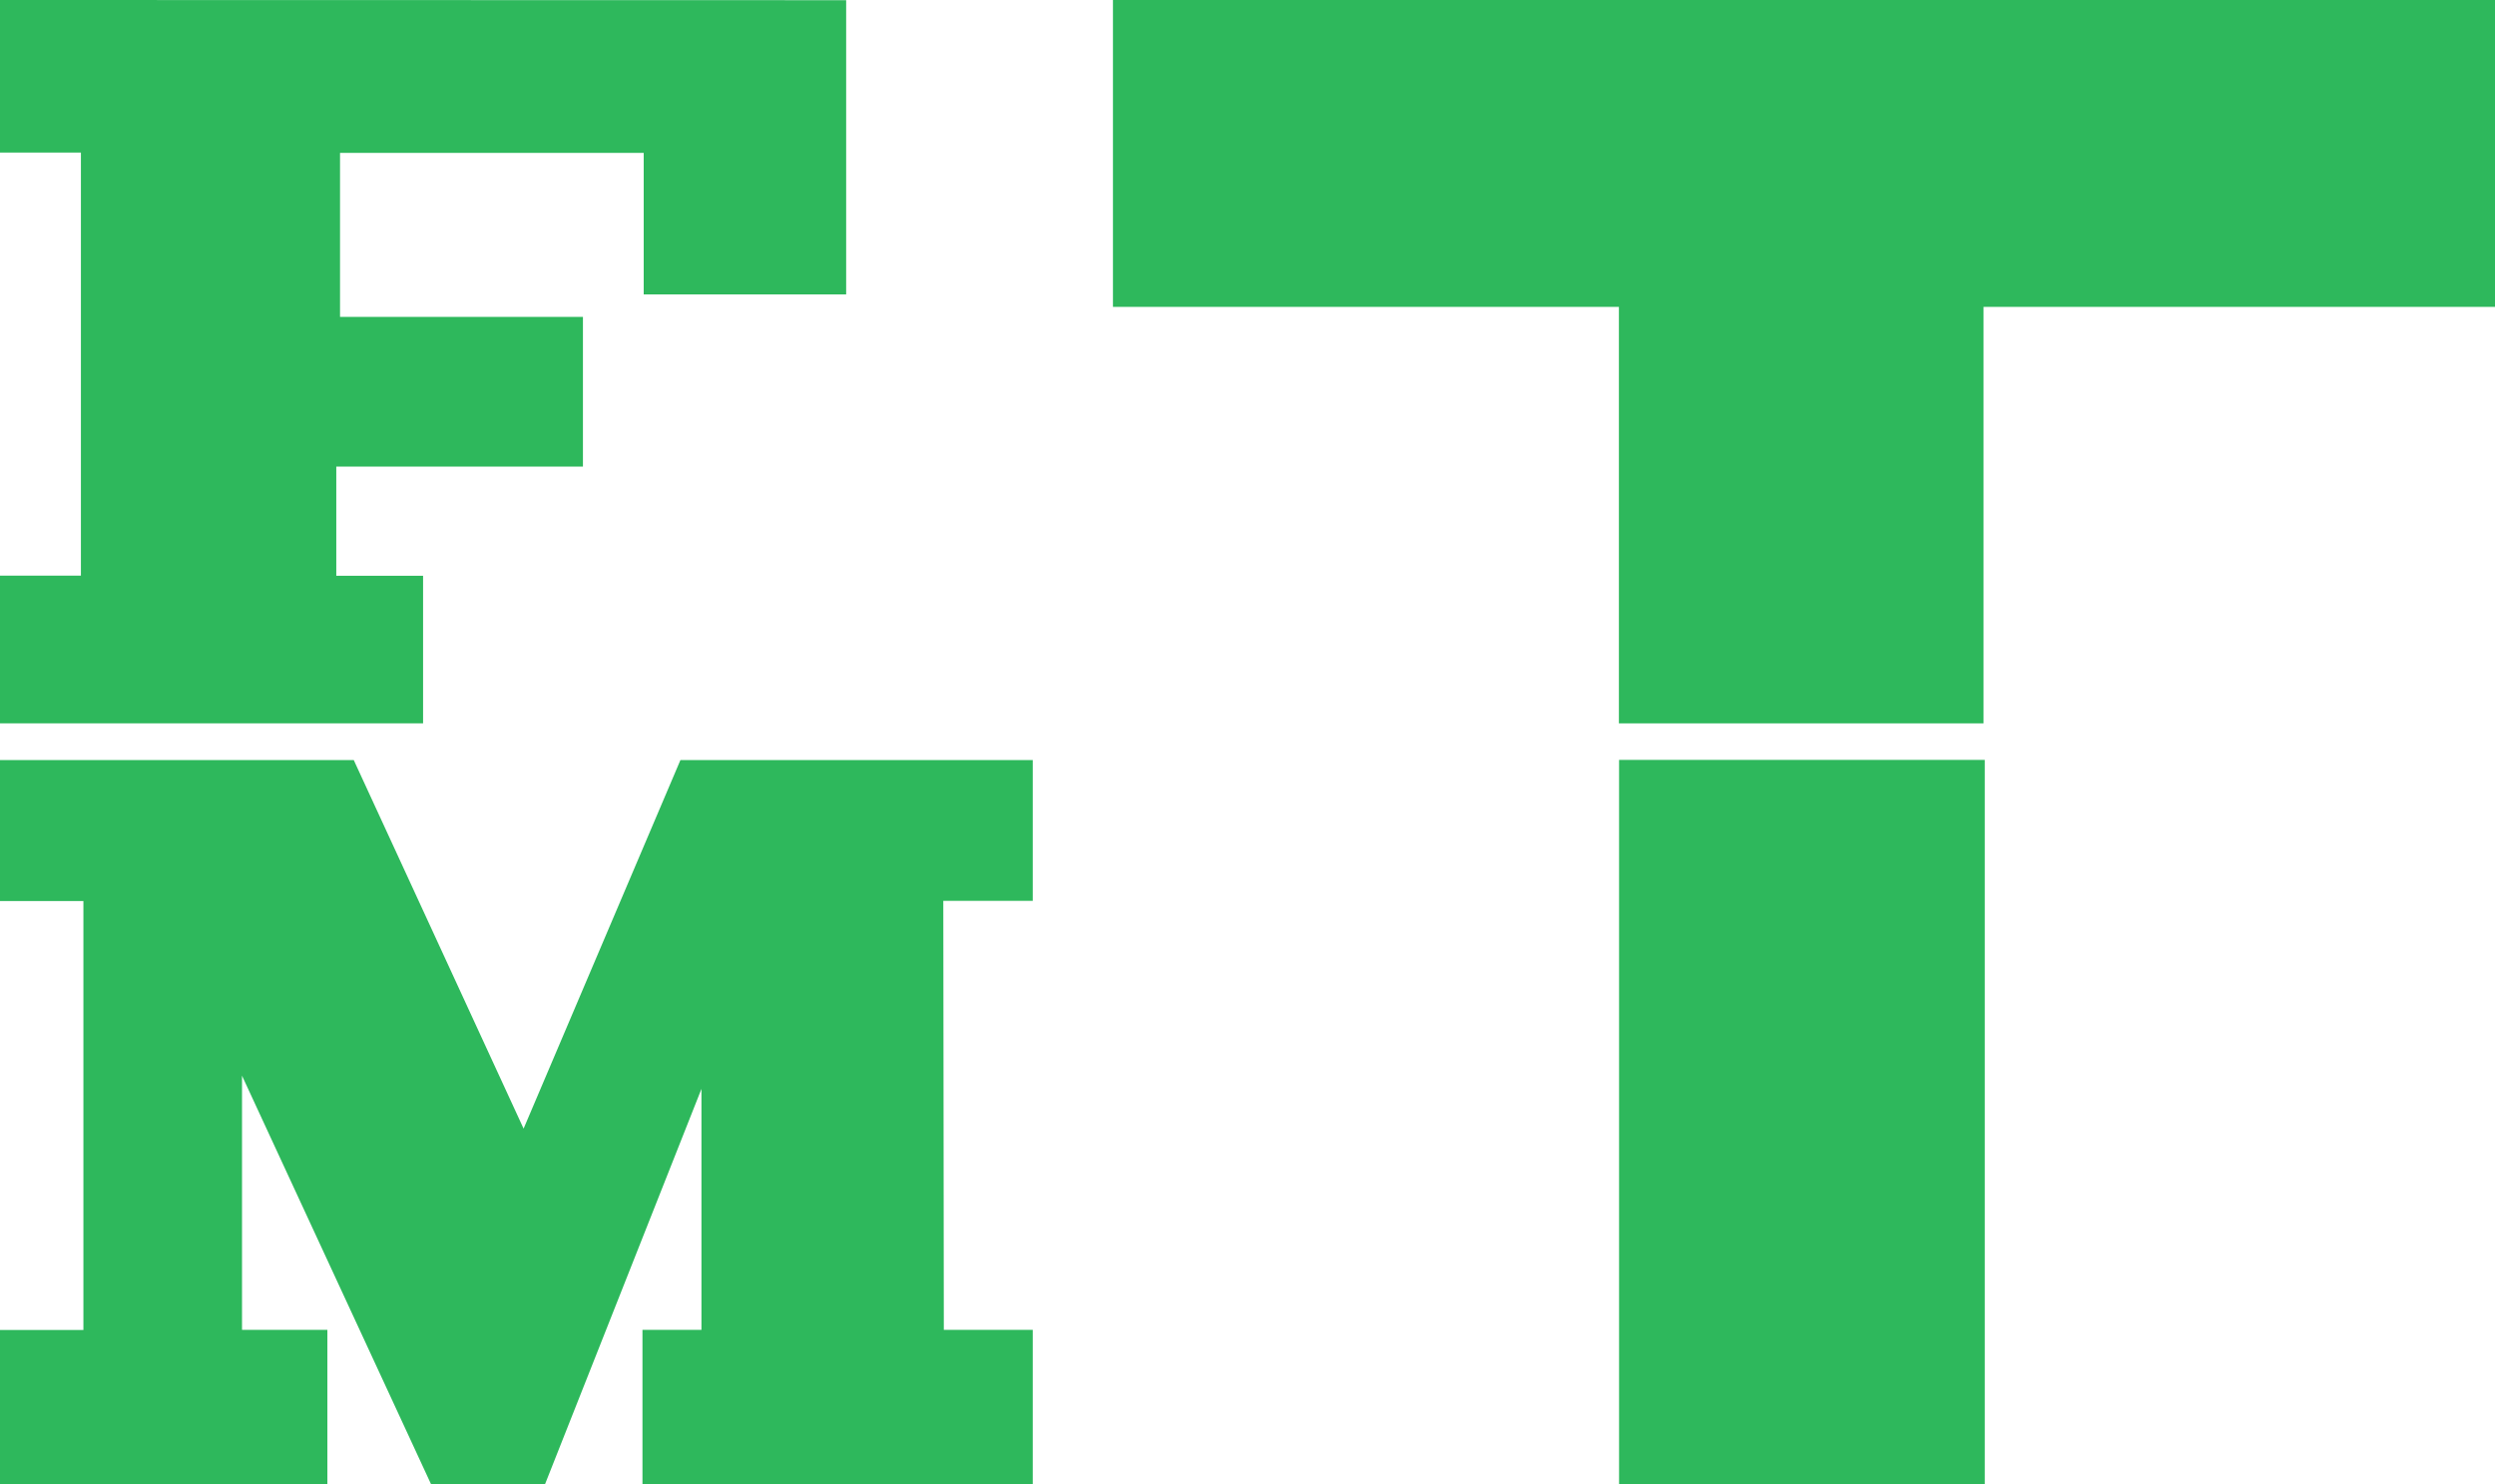 <?xml version="1.0" encoding="UTF-8"?>
<svg version="1.1" viewBox="0 0 14 8.329" xmlns="http://www.w3.org/2000/svg">
<path d="m11.13 1.722h2.87v-1.722h-7.755v1.722h2.839v2.337h2.046z" fill="#2eb85c" stroke-width="1.258"/>
<path d="m11.137 4.264h-2.052v4.065h2.052z" fill="#2eb85c" stroke-width="1.268"/>
<path d="m0 8.329h1.837v-0.867h-0.479v-1.426l1.061 2.293h0.639l0.878-2.219v1.352h-0.331v0.867h2.19v-0.867h-0.499l-0.003-2.407h0.502v-0.79h-1.977l-0.88 2.068-0.953-2.068h-1.985v0.791h0.468v2.407h-0.468z" fill="#2eb85c" stroke-width="1.262"/>
<path d="m0 0v0.856h0.454v2.374h-0.454v0.829h2.374v-0.828h-0.487v-0.613h1.384v-0.84h-1.363v-0.92h1.704v0.794h1.136v-1.651z" fill="#2eb85c" stroke-width="1.262"/>
</svg>
